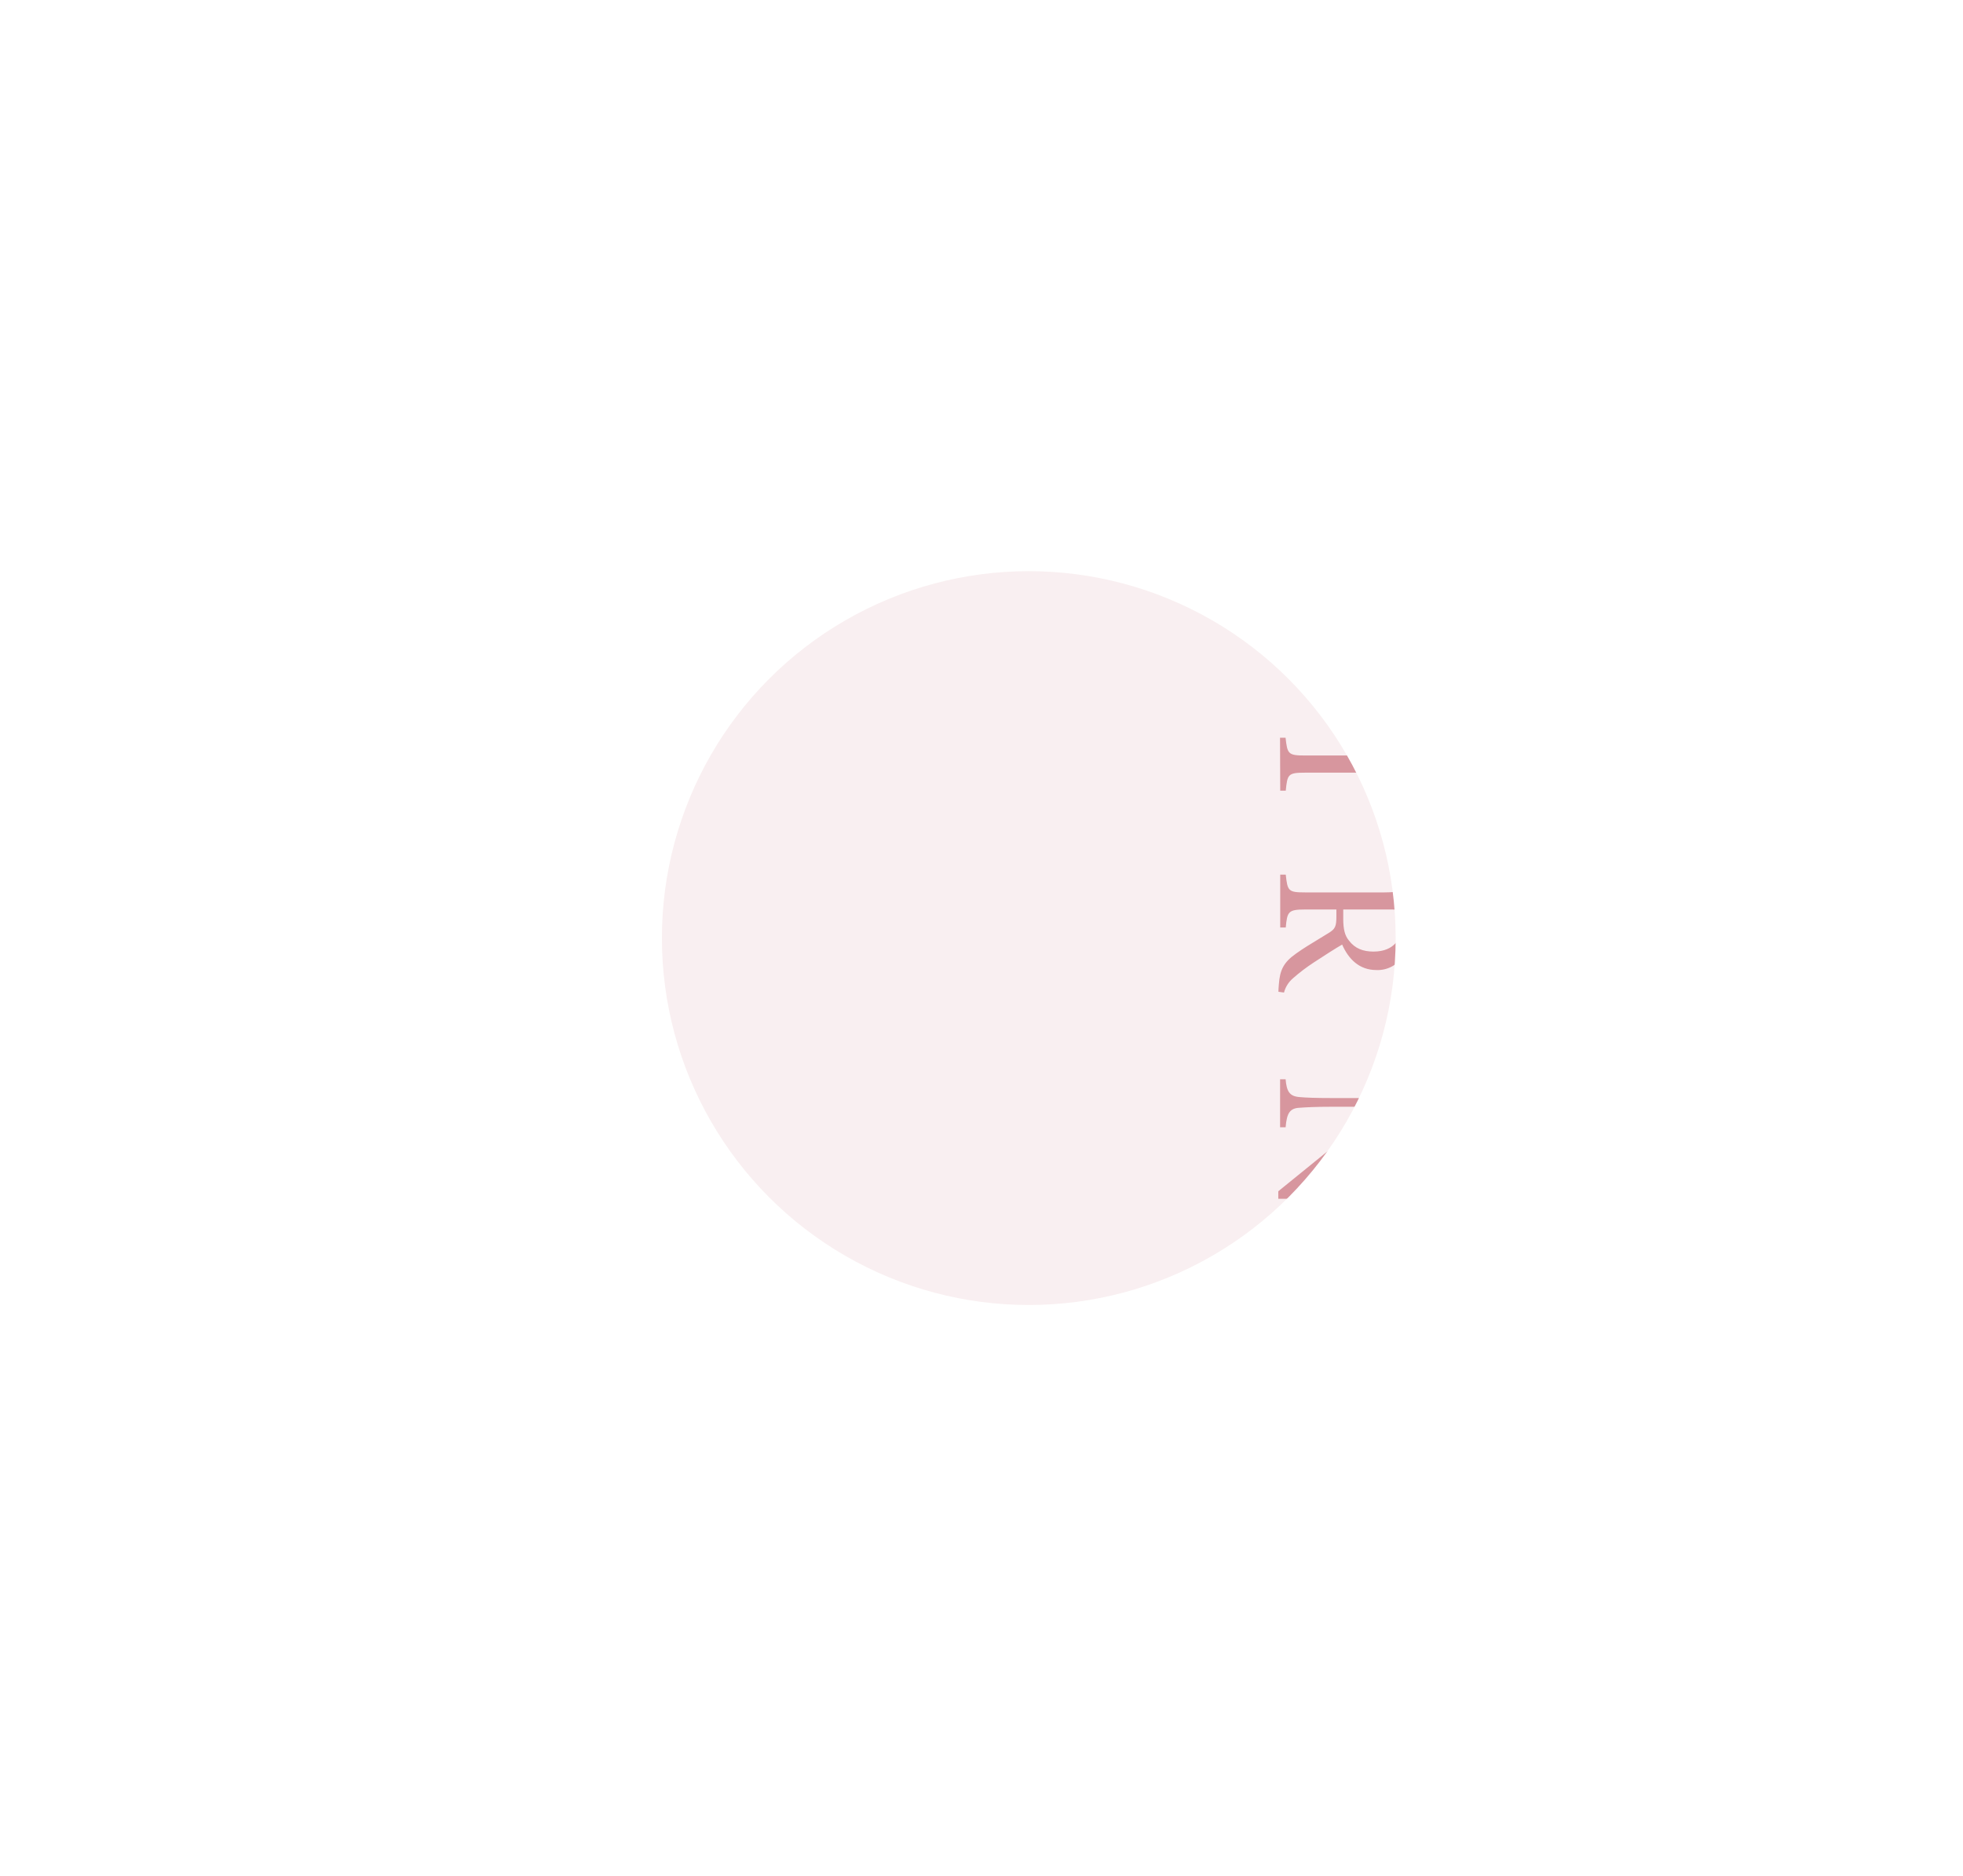<svg width="519" height="496" viewBox="0 0 519 496" fill="none" xmlns="http://www.w3.org/2000/svg">
  <g filter="url(#filter0_f)">
    <circle cx="272" cy="248" r="97" fill="#D7969E"/>
  </g>
  <g filter="url(#filter1_b)">
    <path fill-rule="evenodd" clip-rule="evenodd" d="M465 0H0V496H465V0ZM365.488 166.537C370.225 168.452 370.7 169.308 371.176 172.803L372.638 172.832V160.823H371.176C370.649 165.109 370.174 165.732 367.118 164.586C360.465 162.099 351.904 158.654 345.113 155.884C353.856 152.599 364.333 148.784 368.171 147.479C370.123 146.746 370.751 146.957 371.176 150.822H372.638V137.558H371.176C370.861 140.742 370.335 141.641 366.438 143.091C358.645 146.072 346.326 150.561 337.853 153.643V155.362C342.982 157.373 354.963 162.253 361.549 164.935C363.347 165.667 364.743 166.236 365.488 166.537ZM338.43 195.03H339.893C340.361 199.309 340.573 199.729 345.01 199.729H365.963C370.488 199.729 370.7 199.309 371.176 195.03H372.638V209.027H371.176C370.7 204.675 370.488 204.269 365.963 204.269H345.061C340.536 204.269 340.375 204.69 339.944 209.027H338.482L338.43 195.03ZM338.087 260.625L338.087 260.627C338.045 261.154 338.006 261.641 338.006 262.191L339.476 262.401C339.869 260.914 340.714 259.583 341.895 258.587C343.604 257.089 345.416 255.712 347.32 254.468C349.689 252.894 353.213 250.653 354.85 249.71C356.532 253.547 359.376 256.448 363.901 256.448C365.271 256.507 366.634 256.211 367.853 255.588C369.073 254.964 370.107 254.036 370.853 252.894C372.169 250.914 372.645 248.354 372.645 244.54V231.225H371.182C370.7 235.351 370.539 235.924 366.065 235.924H345.061C340.623 235.924 340.411 235.576 339.943 231.225H338.481V245.2H339.943C340.324 241.022 340.587 240.442 345.061 240.442H353.329V242.277C353.329 244.91 353.015 245.584 351.326 246.628C350.537 247.121 349.693 247.632 348.825 248.156C346.745 249.413 344.535 250.749 342.641 252.111C339.38 254.41 338.379 256.448 338.116 260.262C338.106 260.386 338.097 260.507 338.087 260.625ZM356.663 248.666C355.559 247.361 355.143 245.642 355.143 242.923V240.442H368.039C369.406 240.442 369.932 240.602 370.298 241.073C370.62 241.436 370.824 242.328 370.824 243.844C370.824 247.861 368.777 251.567 363.141 251.567C360.319 251.567 358.191 250.704 356.663 248.666ZM371.176 321.672C370.803 318.336 370.276 317.233 367.856 317.081C367.673 317.075 367.482 317.068 367.283 317.061H367.282C365.658 317.002 363.426 316.921 359.083 316.921H337.97V314.934L365.488 292.591H352.328C347.591 292.591 345.222 292.743 343.694 292.852C341.011 292.953 340.222 294.259 339.907 298.015H338.445V285.332H339.907C340.17 288.566 340.96 289.821 343.563 290.031C345.251 290.183 347.62 290.292 352.409 290.292H365.802C367.264 290.292 368.12 290.183 369.282 289.248C370.598 288.254 370.912 287.159 371.176 284.599H372.638V292.431L346.158 314.572H359.069C363.96 314.572 366.226 314.47 367.805 314.311C370.174 314.151 370.912 312.955 371.176 308.777H372.638V321.672H371.176ZM339.893 365.437H338.431L338.387 378.302H339.849C340.266 374.596 340.69 374.125 345.266 372.457C354.376 369.193 364.326 365.589 373.325 362.304L373.011 360.629L345.376 349.823C340.639 347.995 340.266 347.161 339.849 343.869H338.387V355.929H339.849C340.397 351.651 340.814 350.918 344.236 352.064C345.546 352.501 346.793 352.957 348.091 353.431C348.965 353.75 349.862 354.078 350.815 354.414V365.698C347.751 366.711 345.206 367.644 343.273 368.352L342.817 368.519C340.836 369.244 340.31 368.831 339.893 365.437ZM353.016 355.197C357.176 356.763 361.964 358.54 366.49 360.215L353.016 364.965V355.197Z" fill="white" fill-opacity="0.85"/>
  </g>
  <defs>
    <filter id="filter0_f" x="25" y="1" width="494" height="494" filterUnits="userSpaceOnUse" color-interpolation-filters="sRGB">
      <feFlood flood-opacity="0" result="BackgroundImageFix"/>
      <feBlend mode="normal" in="SourceGraphic" in2="BackgroundImageFix" result="shape"/>
      <feGaussianBlur stdDeviation="75" result="effect1_foregroundBlur"/>
    </filter>
    <filter id="filter1_b" x="-40" y="-40" width="545" height="576" filterUnits="userSpaceOnUse" color-interpolation-filters="sRGB">
      <feFlood flood-opacity="0" result="BackgroundImageFix"/>
      <feGaussianBlur in="BackgroundImage" stdDeviation="20"/>
      <feComposite in2="SourceAlpha" operator="in" result="effect1_backgroundBlur"/>
      <feBlend mode="normal" in="SourceGraphic" in2="effect1_backgroundBlur" result="shape"/>
    </filter>
  </defs>
</svg>

